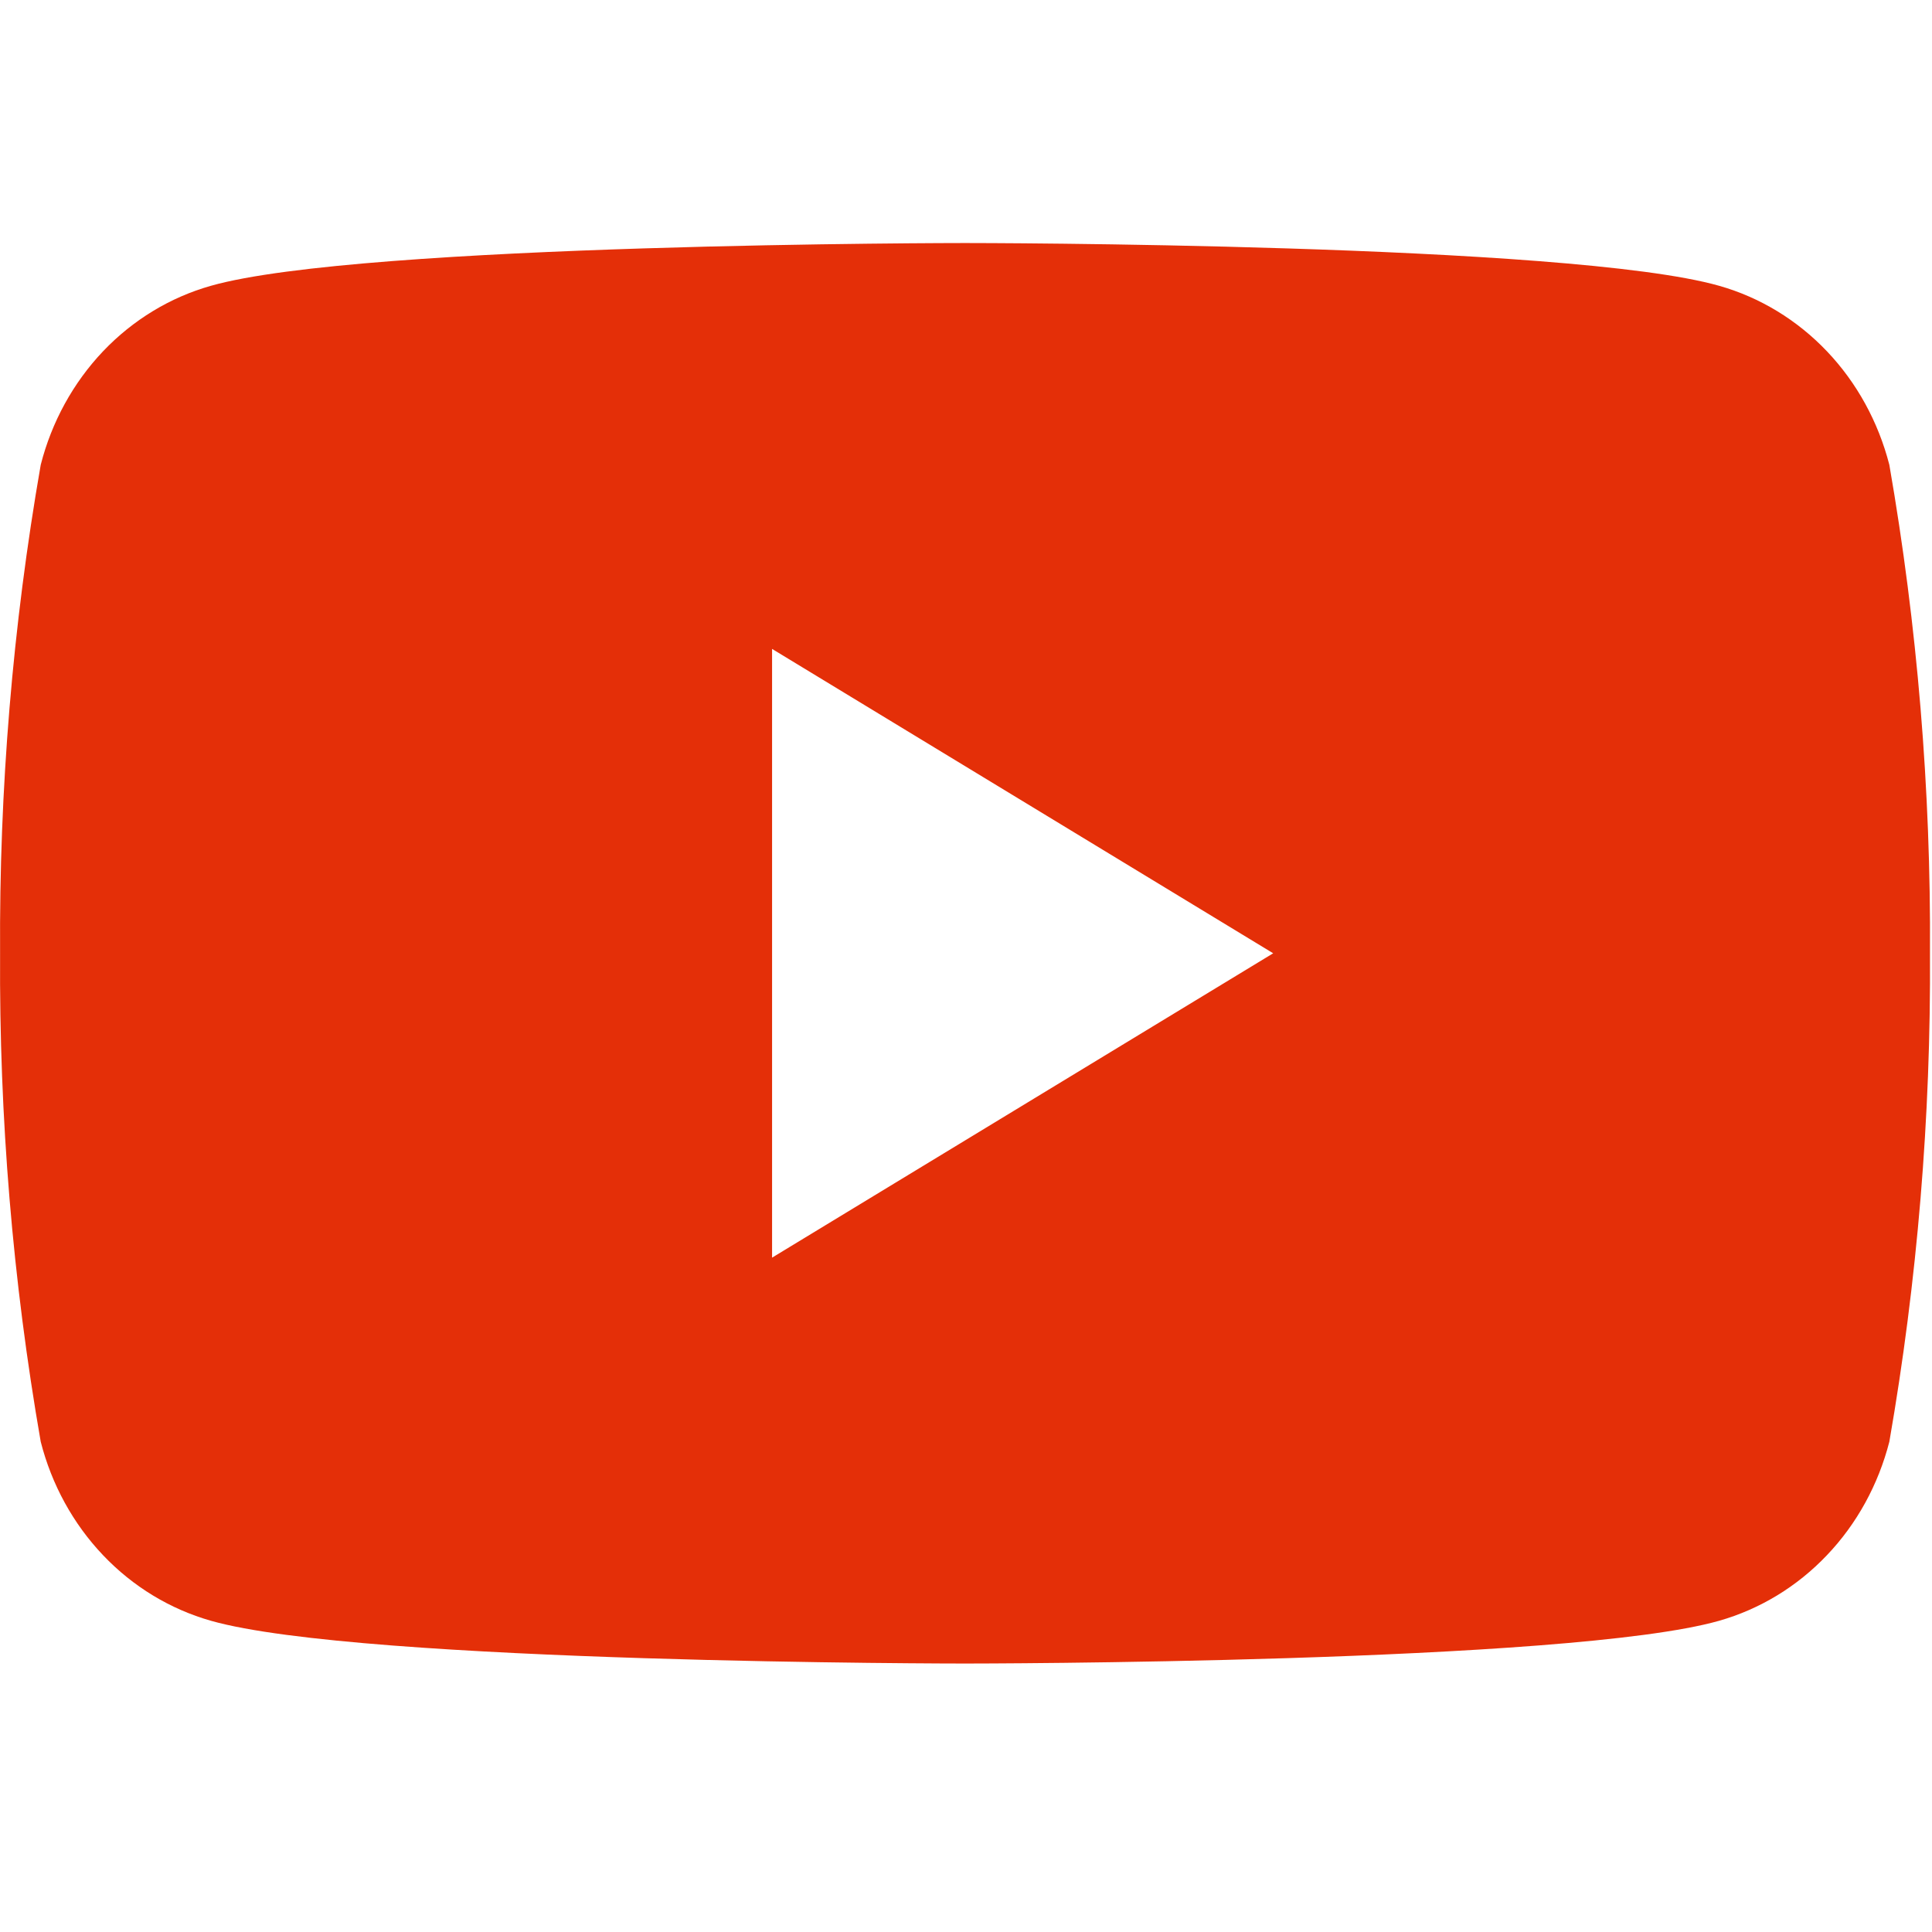 <svg preserveAspectRatio="none" width="100%" height="100%" overflow="visible" style="display: block;" viewBox="0 0 24 24" fill="none" xmlns="http://www.w3.org/2000/svg">
<g id="carbon:logo-youtube">
<path id="Vector" d="M11.988 3.019C12.053 3.019 19.495 3.021 21.355 3.55C21.861 3.693 22.324 3.974 22.695 4.364C23.067 4.755 23.333 5.241 23.47 5.774C23.818 7.775 23.987 9.807 23.975 11.842C23.987 13.877 23.818 15.909 23.47 17.91C23.333 18.443 23.067 18.929 22.695 19.319C22.324 19.71 21.861 19.99 21.355 20.134C19.495 20.663 12.053 20.665 11.988 20.665C11.988 20.665 4.488 20.665 2.621 20.134C2.114 19.99 1.651 19.71 1.28 19.319C0.909 18.929 0.642 18.443 0.506 17.91C0.157 15.909 -0.011 13.877 0.001 11.842C-0.011 9.807 0.157 7.775 0.506 5.774C0.642 5.241 0.909 4.755 1.28 4.364C1.651 3.974 2.114 3.693 2.621 3.55C4.488 3.019 11.988 3.019 11.988 3.019ZM9.591 15.623L15.816 11.842L9.591 8.061V15.623Z" fill="#E42F08"/>
</g>
</svg>
